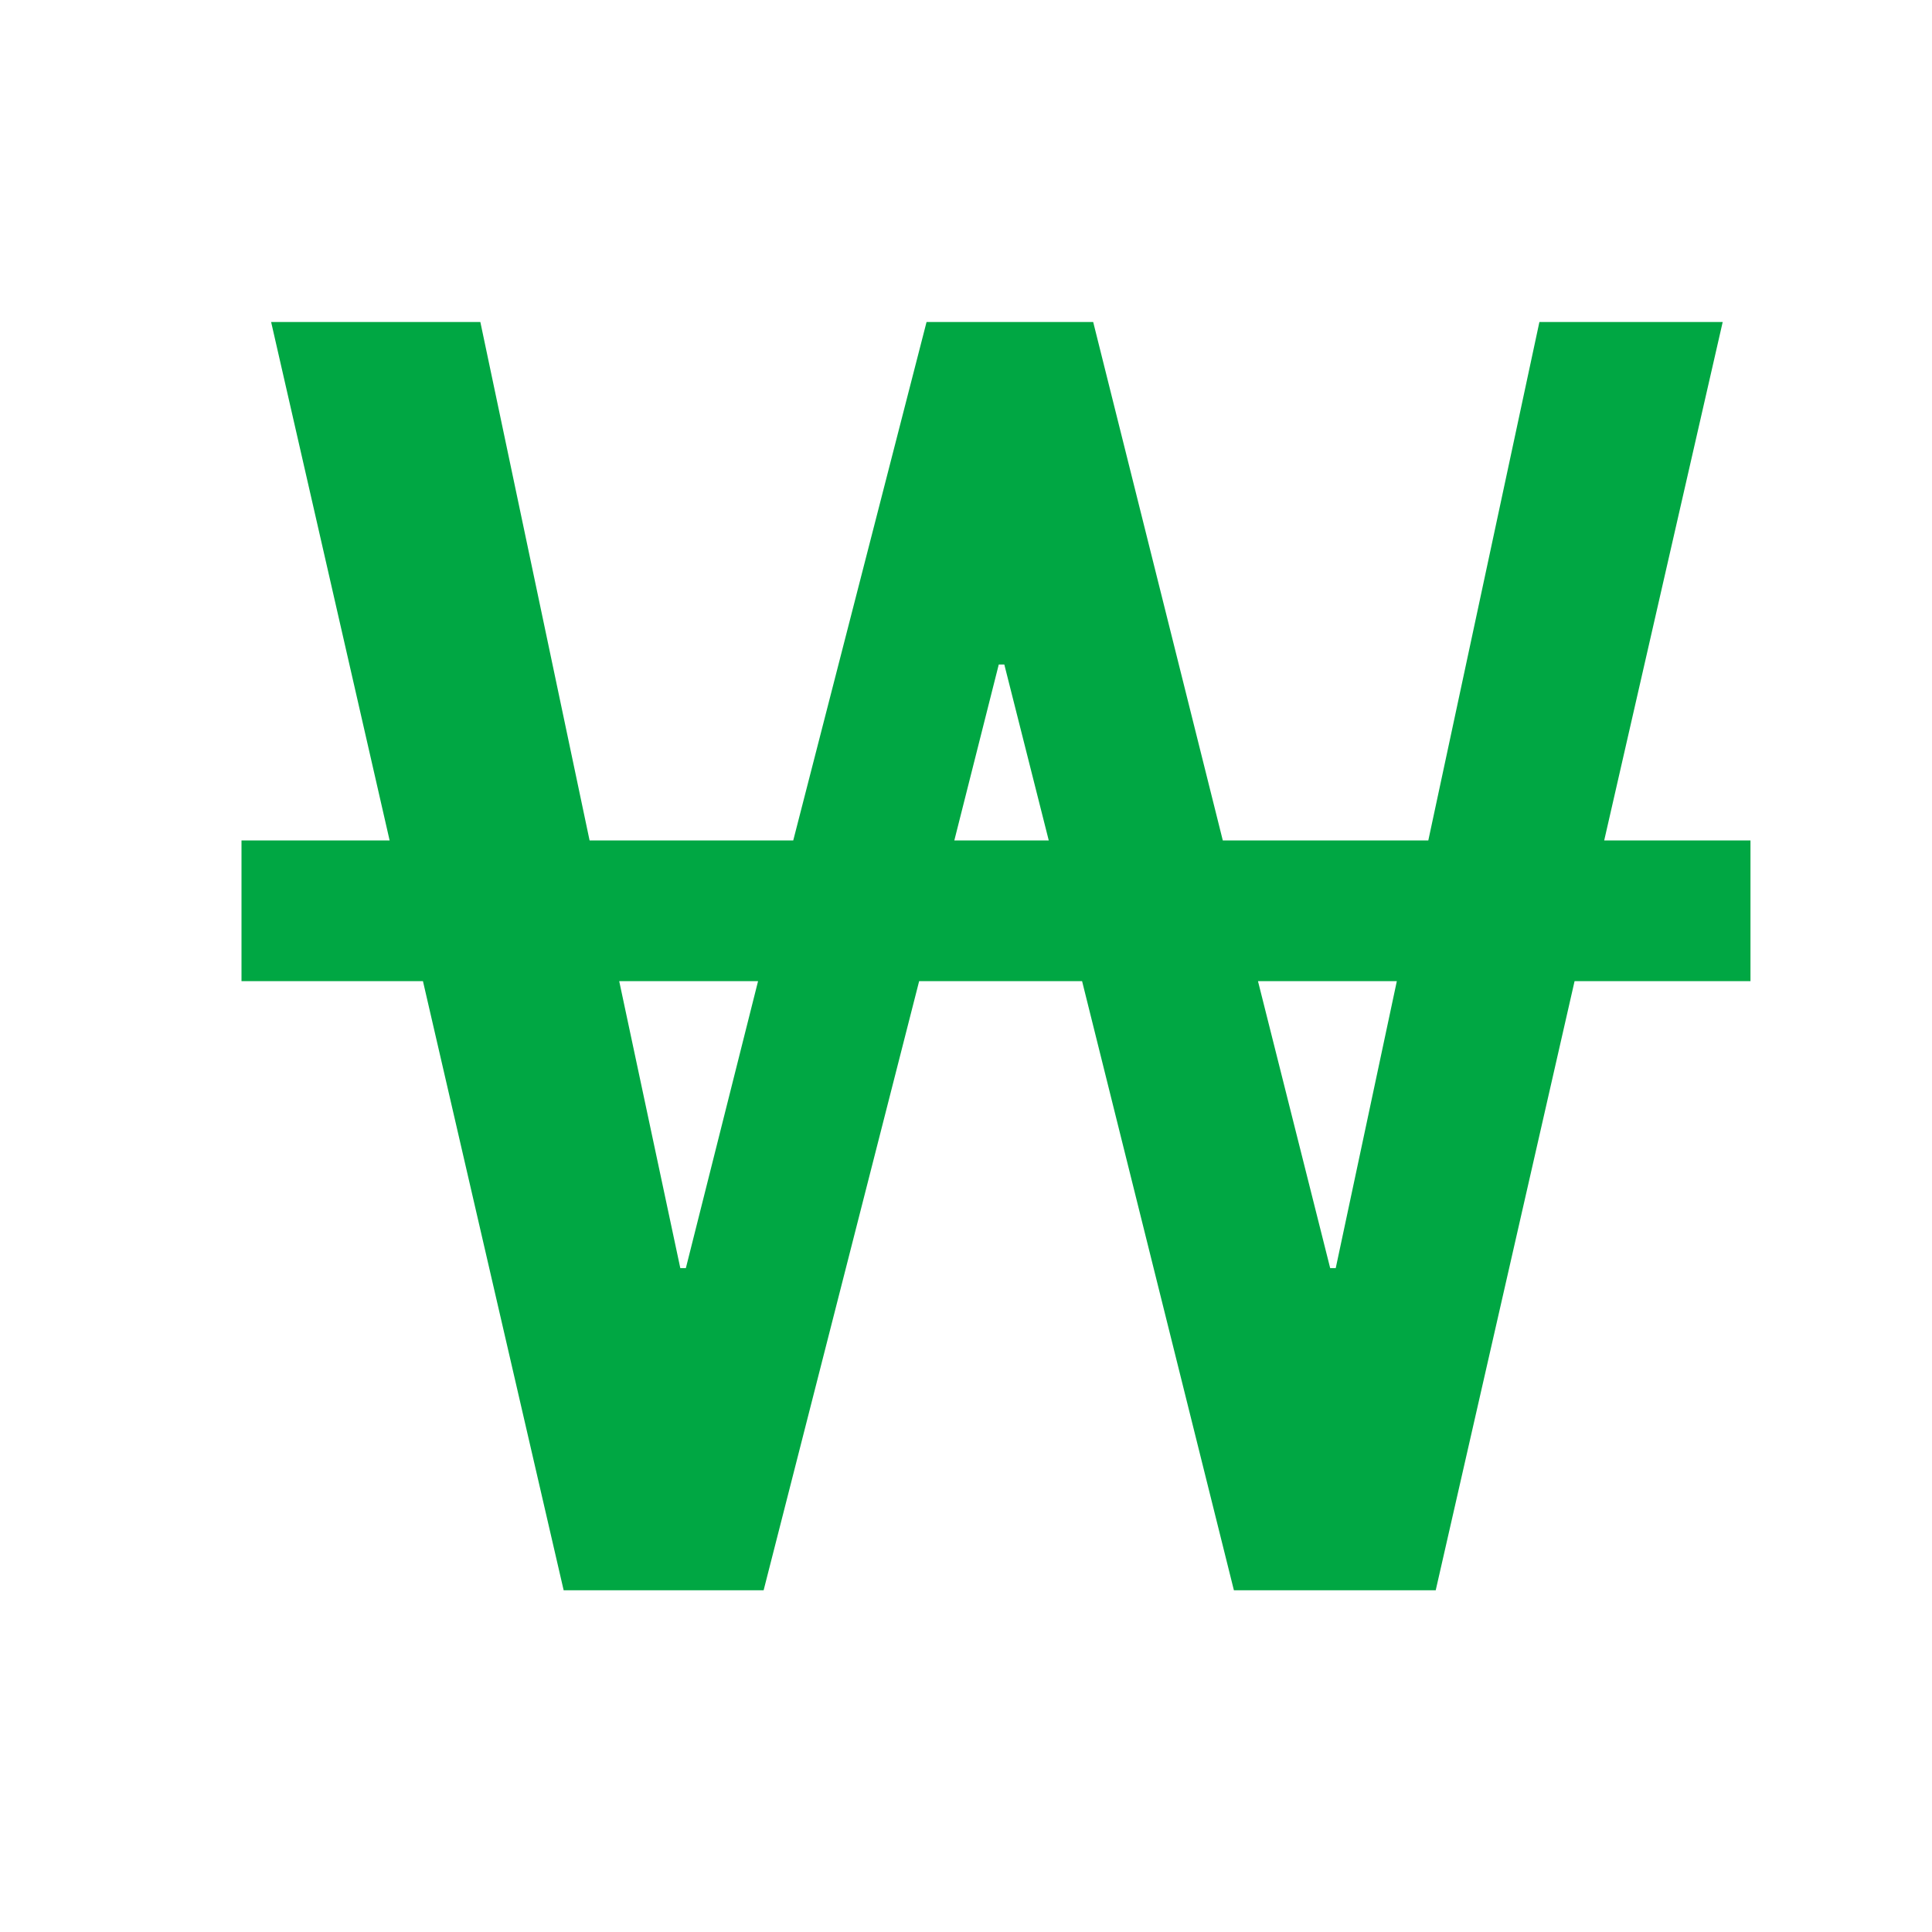 <svg width="24" height="24" viewBox="0 0 24 24" fill="none" xmlns="http://www.w3.org/2000/svg">
<path d="M3 10.44V12.188H5.254L7.002 19.755H9.486L11.418 12.188H13.442L15.328 19.755H17.835L19.56 12.188H21.745V10.44H19.928L21.4 4H19.123L17.743 10.44H15.19L13.58 4H11.51L9.854 10.44H7.324L5.967 4H3.368L4.84 10.44H3ZM8.451 15.753L7.692 12.188H9.417L8.52 15.753H8.451ZM16.524 15.753L15.627 12.188H17.352L16.593 15.753H16.524ZM12.407 8.255H12.476L13.028 10.44H11.855L12.407 8.255Z" fill="#00A743"/>
</svg>
